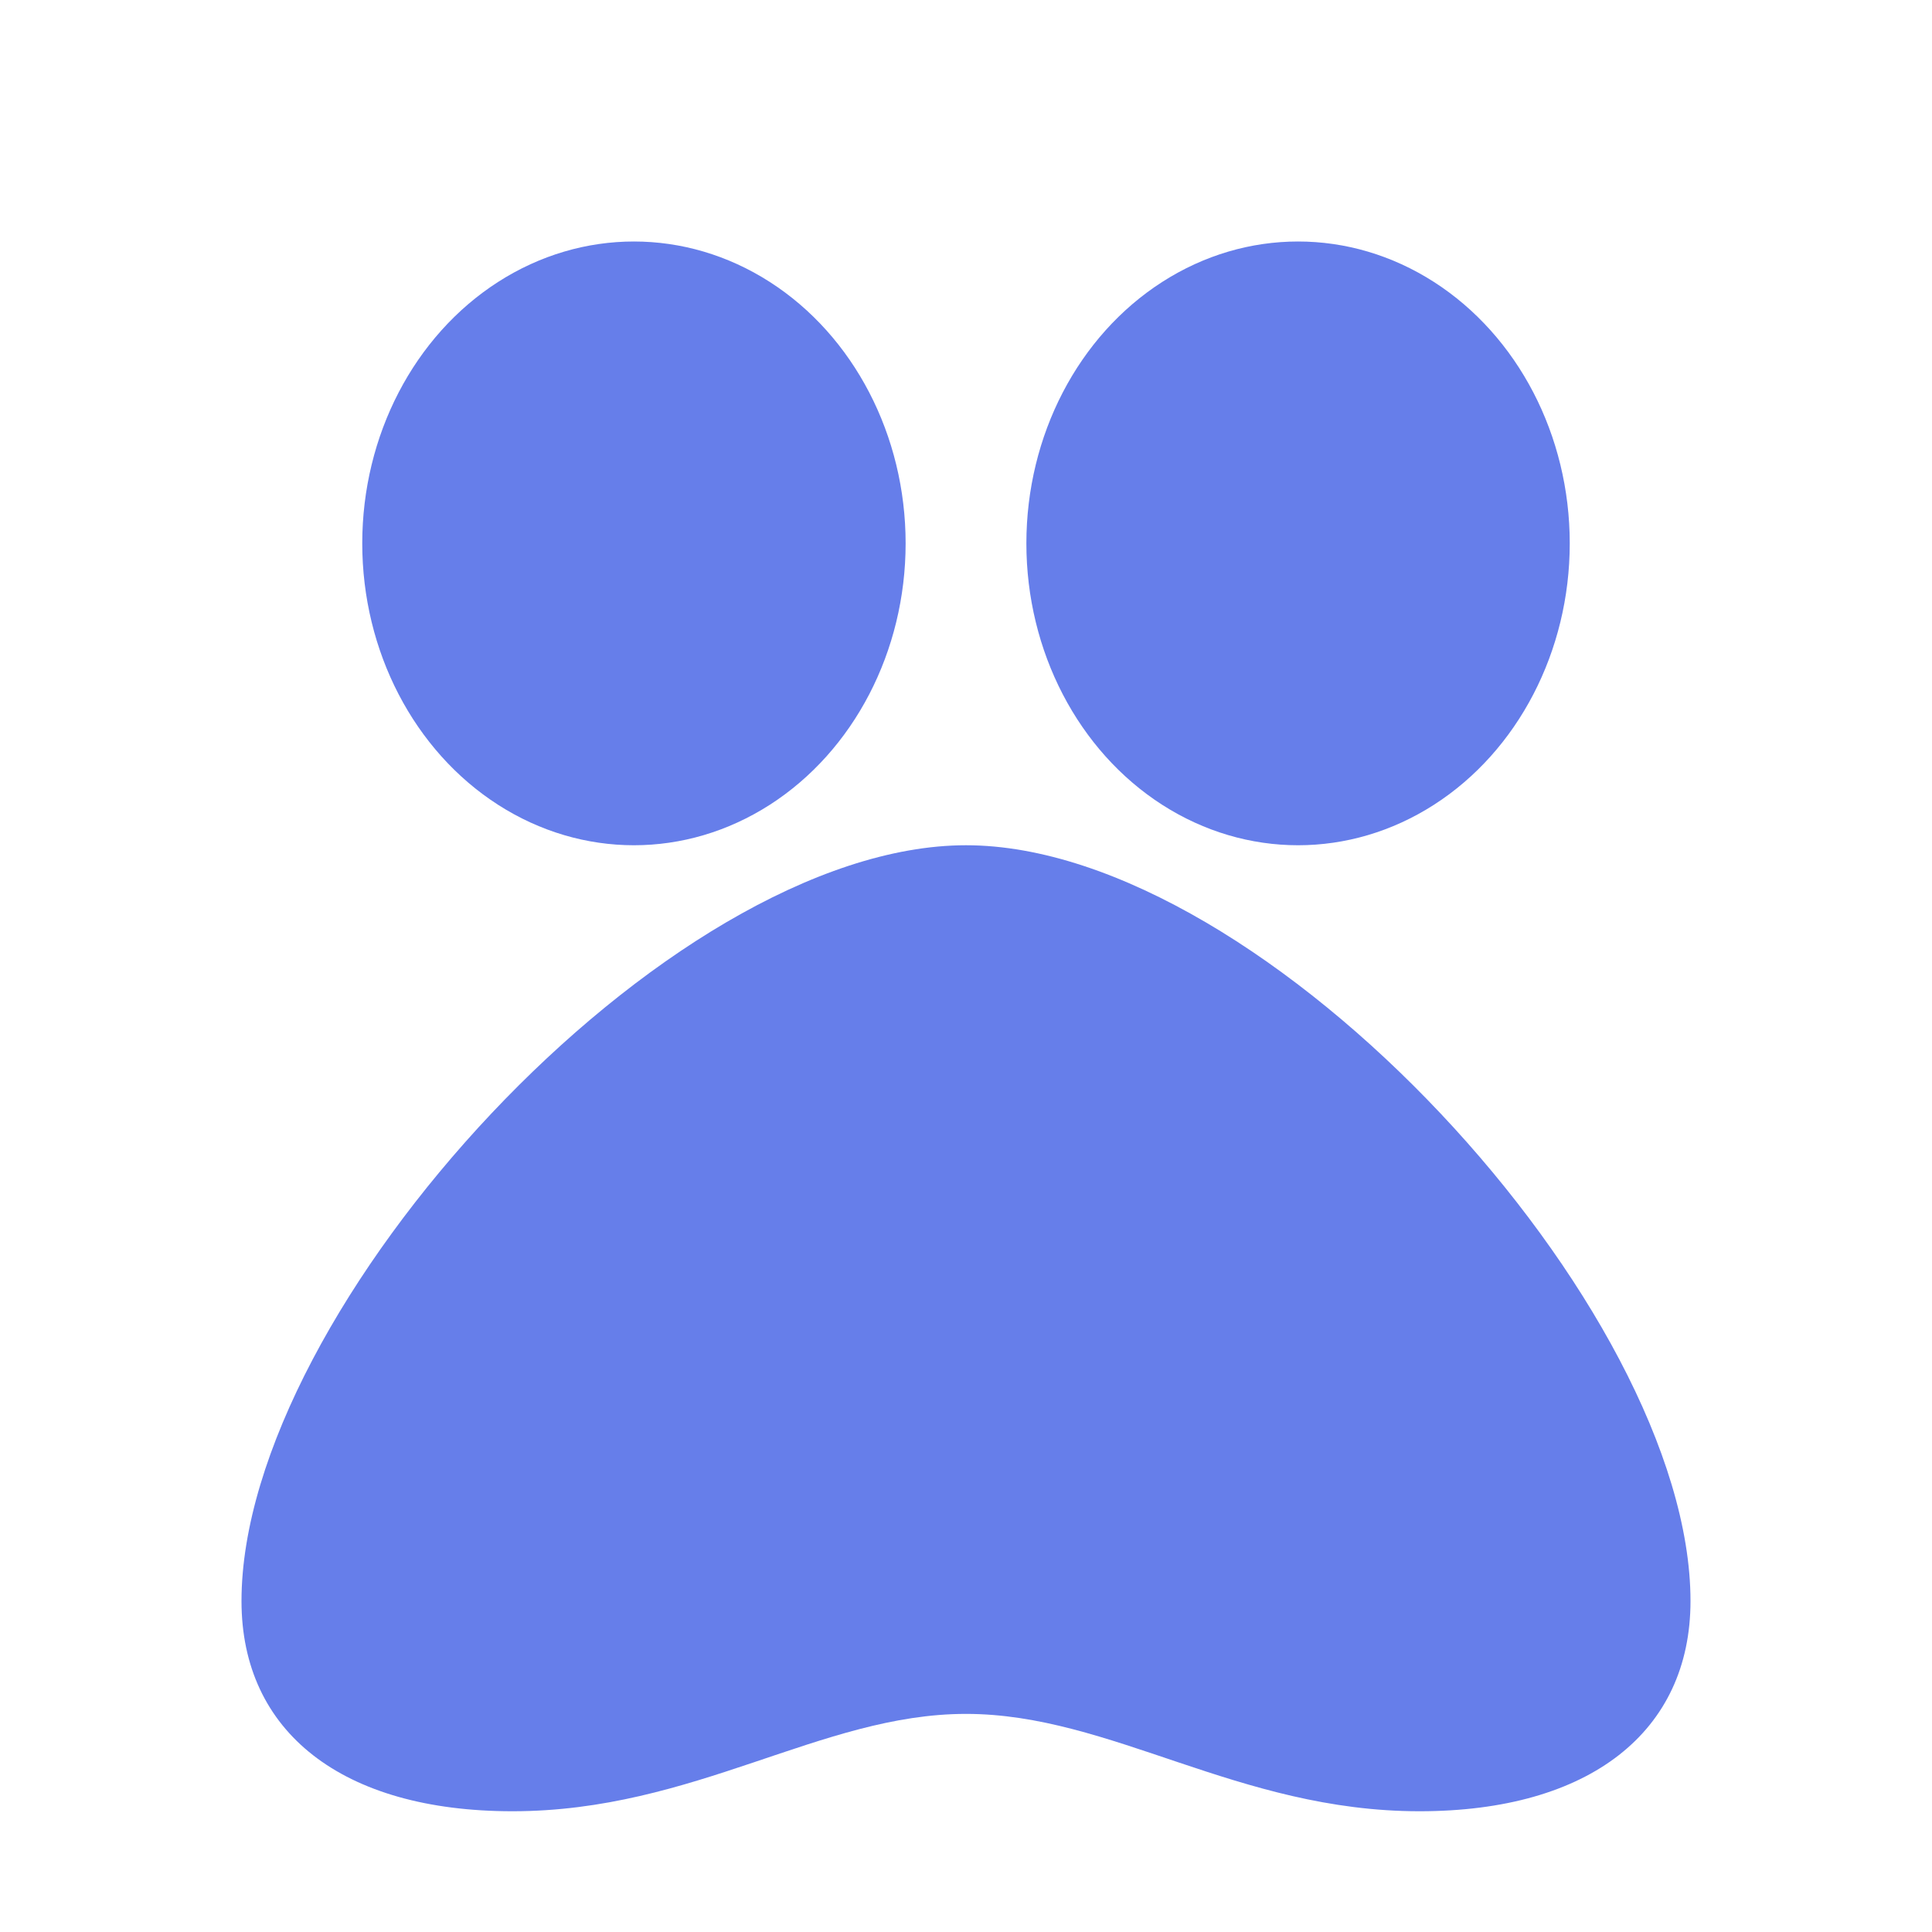 <svg xmlns="http://www.w3.org/2000/svg" viewBox="0 0 512 512" fill="#667eea">
  <path d="M256 224c-79.4 0-192 122.8-192 200.3 0 34.7 26.7 55.7 71.8 55.7 48.3 0 81.7-25.8 120.2-25.8 38.5 0 72 25.8 120.2 25.8 45.1 0 71.8-21.1 71.8-55.7 0-77.5-112.6-200.3-192-200.3z"/>
  <ellipse cx="168" cy="144" rx="72" ry="80"/>
  <ellipse cx="344" cy="144" rx="72" ry="80"/>
</svg>